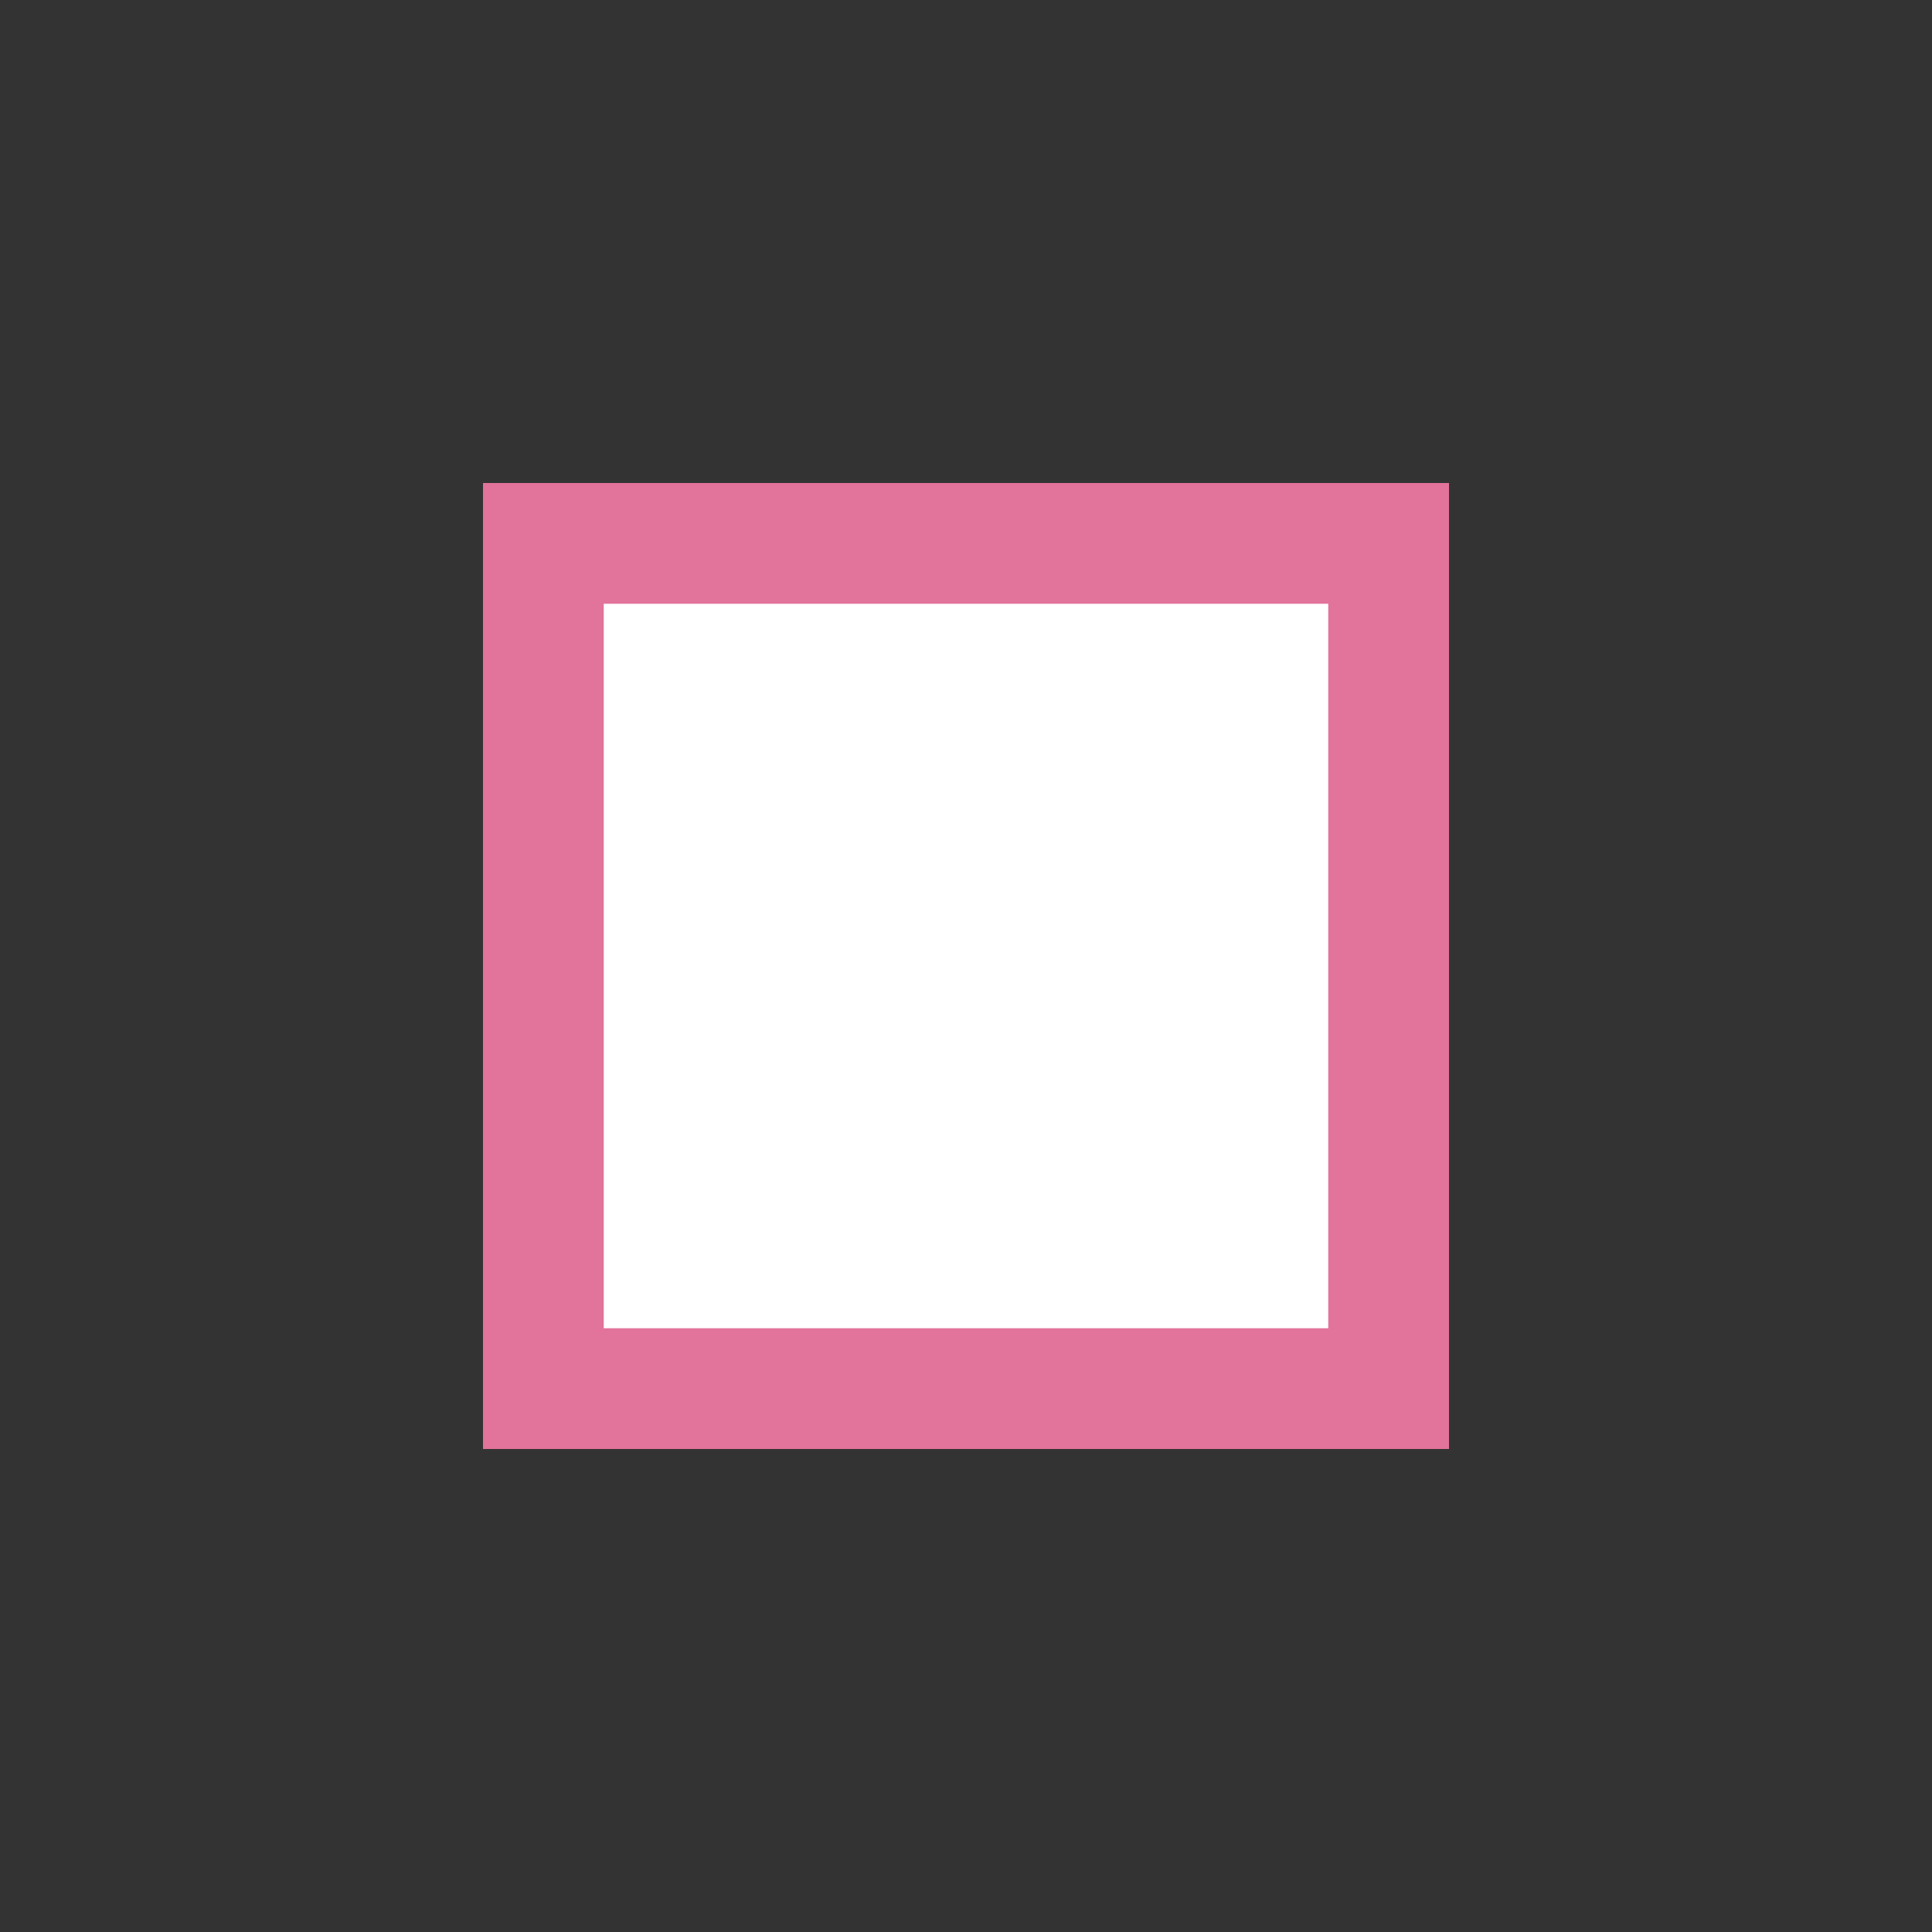 <?xml version="1.0" encoding="UTF-8"?>
<svg width="16px" height="16px" viewBox="0 0 16 16" version="1.1" xmlns="http://www.w3.org/2000/svg" xmlns:xlink="http://www.w3.org/1999/xlink">
    <rect x="0" y="0" width="16" height="16" fill="#333333" stroke="none"/>
    <!-- Generator: Sketch 52.3 (67297) - http://www.bohemiancoding.com/sketch -->
    <title>end-constraint</title>
    <desc>Created with Sketch.</desc>
    <g id="end-constraint" stroke="none" stroke-width="1" fill="none" fill-rule="evenodd">
        <g id="Group-2">
            <g id="icon-small-/-end" transform="translate(3, 3)" fill="#FFFFFF" stroke="#E2739A">
                <path d="M1.5,1.5 L1.5,8.5 L8.5,8.5 L8.5,1.5 L1.5,1.5 Z" id="Shape"></path>
            </g>
            <rect id="Rectangle" x="0" y="0" width="16" height="16"></rect>
        </g>
    </g>
</svg>